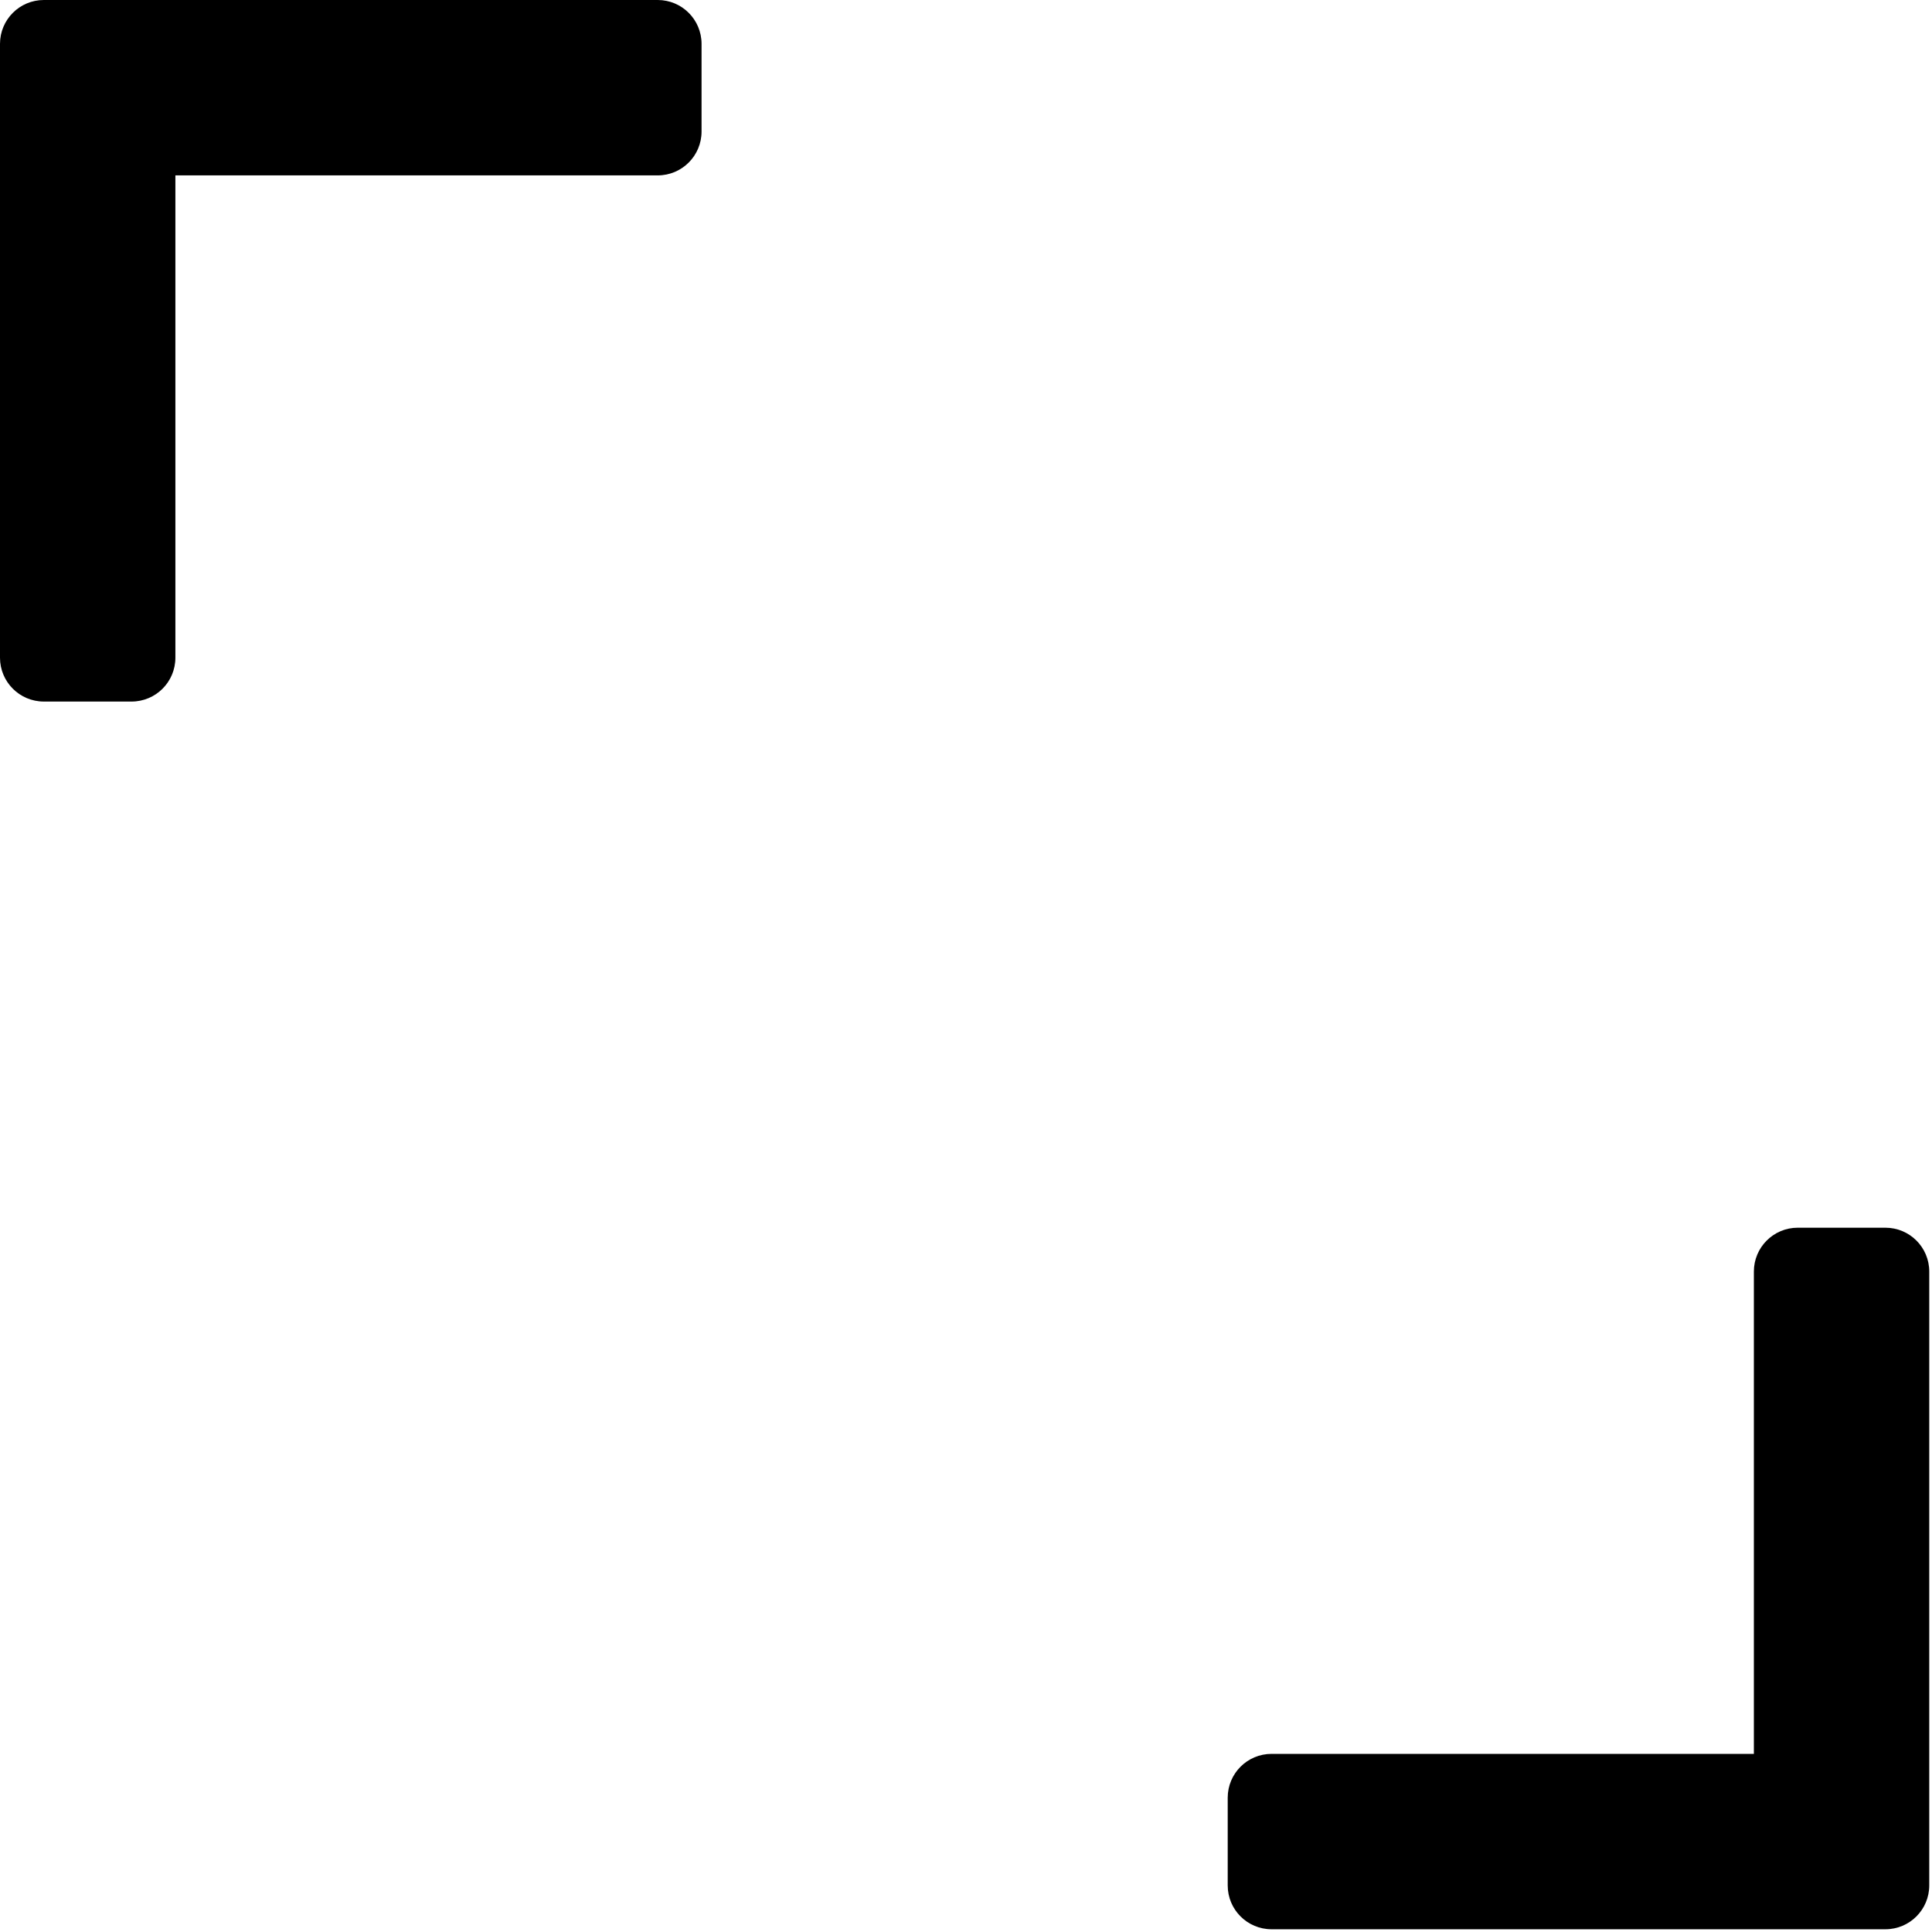 <svg width="18" height="18" viewBox="0 0 470 470" fill="none" xmlns="http://www.w3.org/2000/svg">
<g clip-path="url(#clip0)">
<path d="M160 0H10.667C4.771 0 0 4.771 0 10.667V160C0 165.896 4.771 170.667 10.667 170.667H32C37.896 170.667 42.667 165.896 42.667 160V42.667H160C165.896 42.667 170.667 37.896 170.667 32V10.667C170.667 4.771 165.896 0 160 0Z" fill="black"/>
<path d="M458.667 298.667H437.334C431.438 298.667 426.667 303.438 426.667 309.334V426.667H309.333C303.437 426.667 298.666 431.438 298.666 437.334V458.667C298.666 464.563 303.437 469.334 309.333 469.334H458.666C464.562 469.334 469.333 464.563 469.333 458.667V309.333C469.333 303.437 464.563 298.667 458.667 298.667Z" fill="black"/>
</g>
<defs>
<clipPath id="clip0">
<rect width="469.333" height="469.333" fill="white"/>
</clipPath>
</defs>
</svg>
